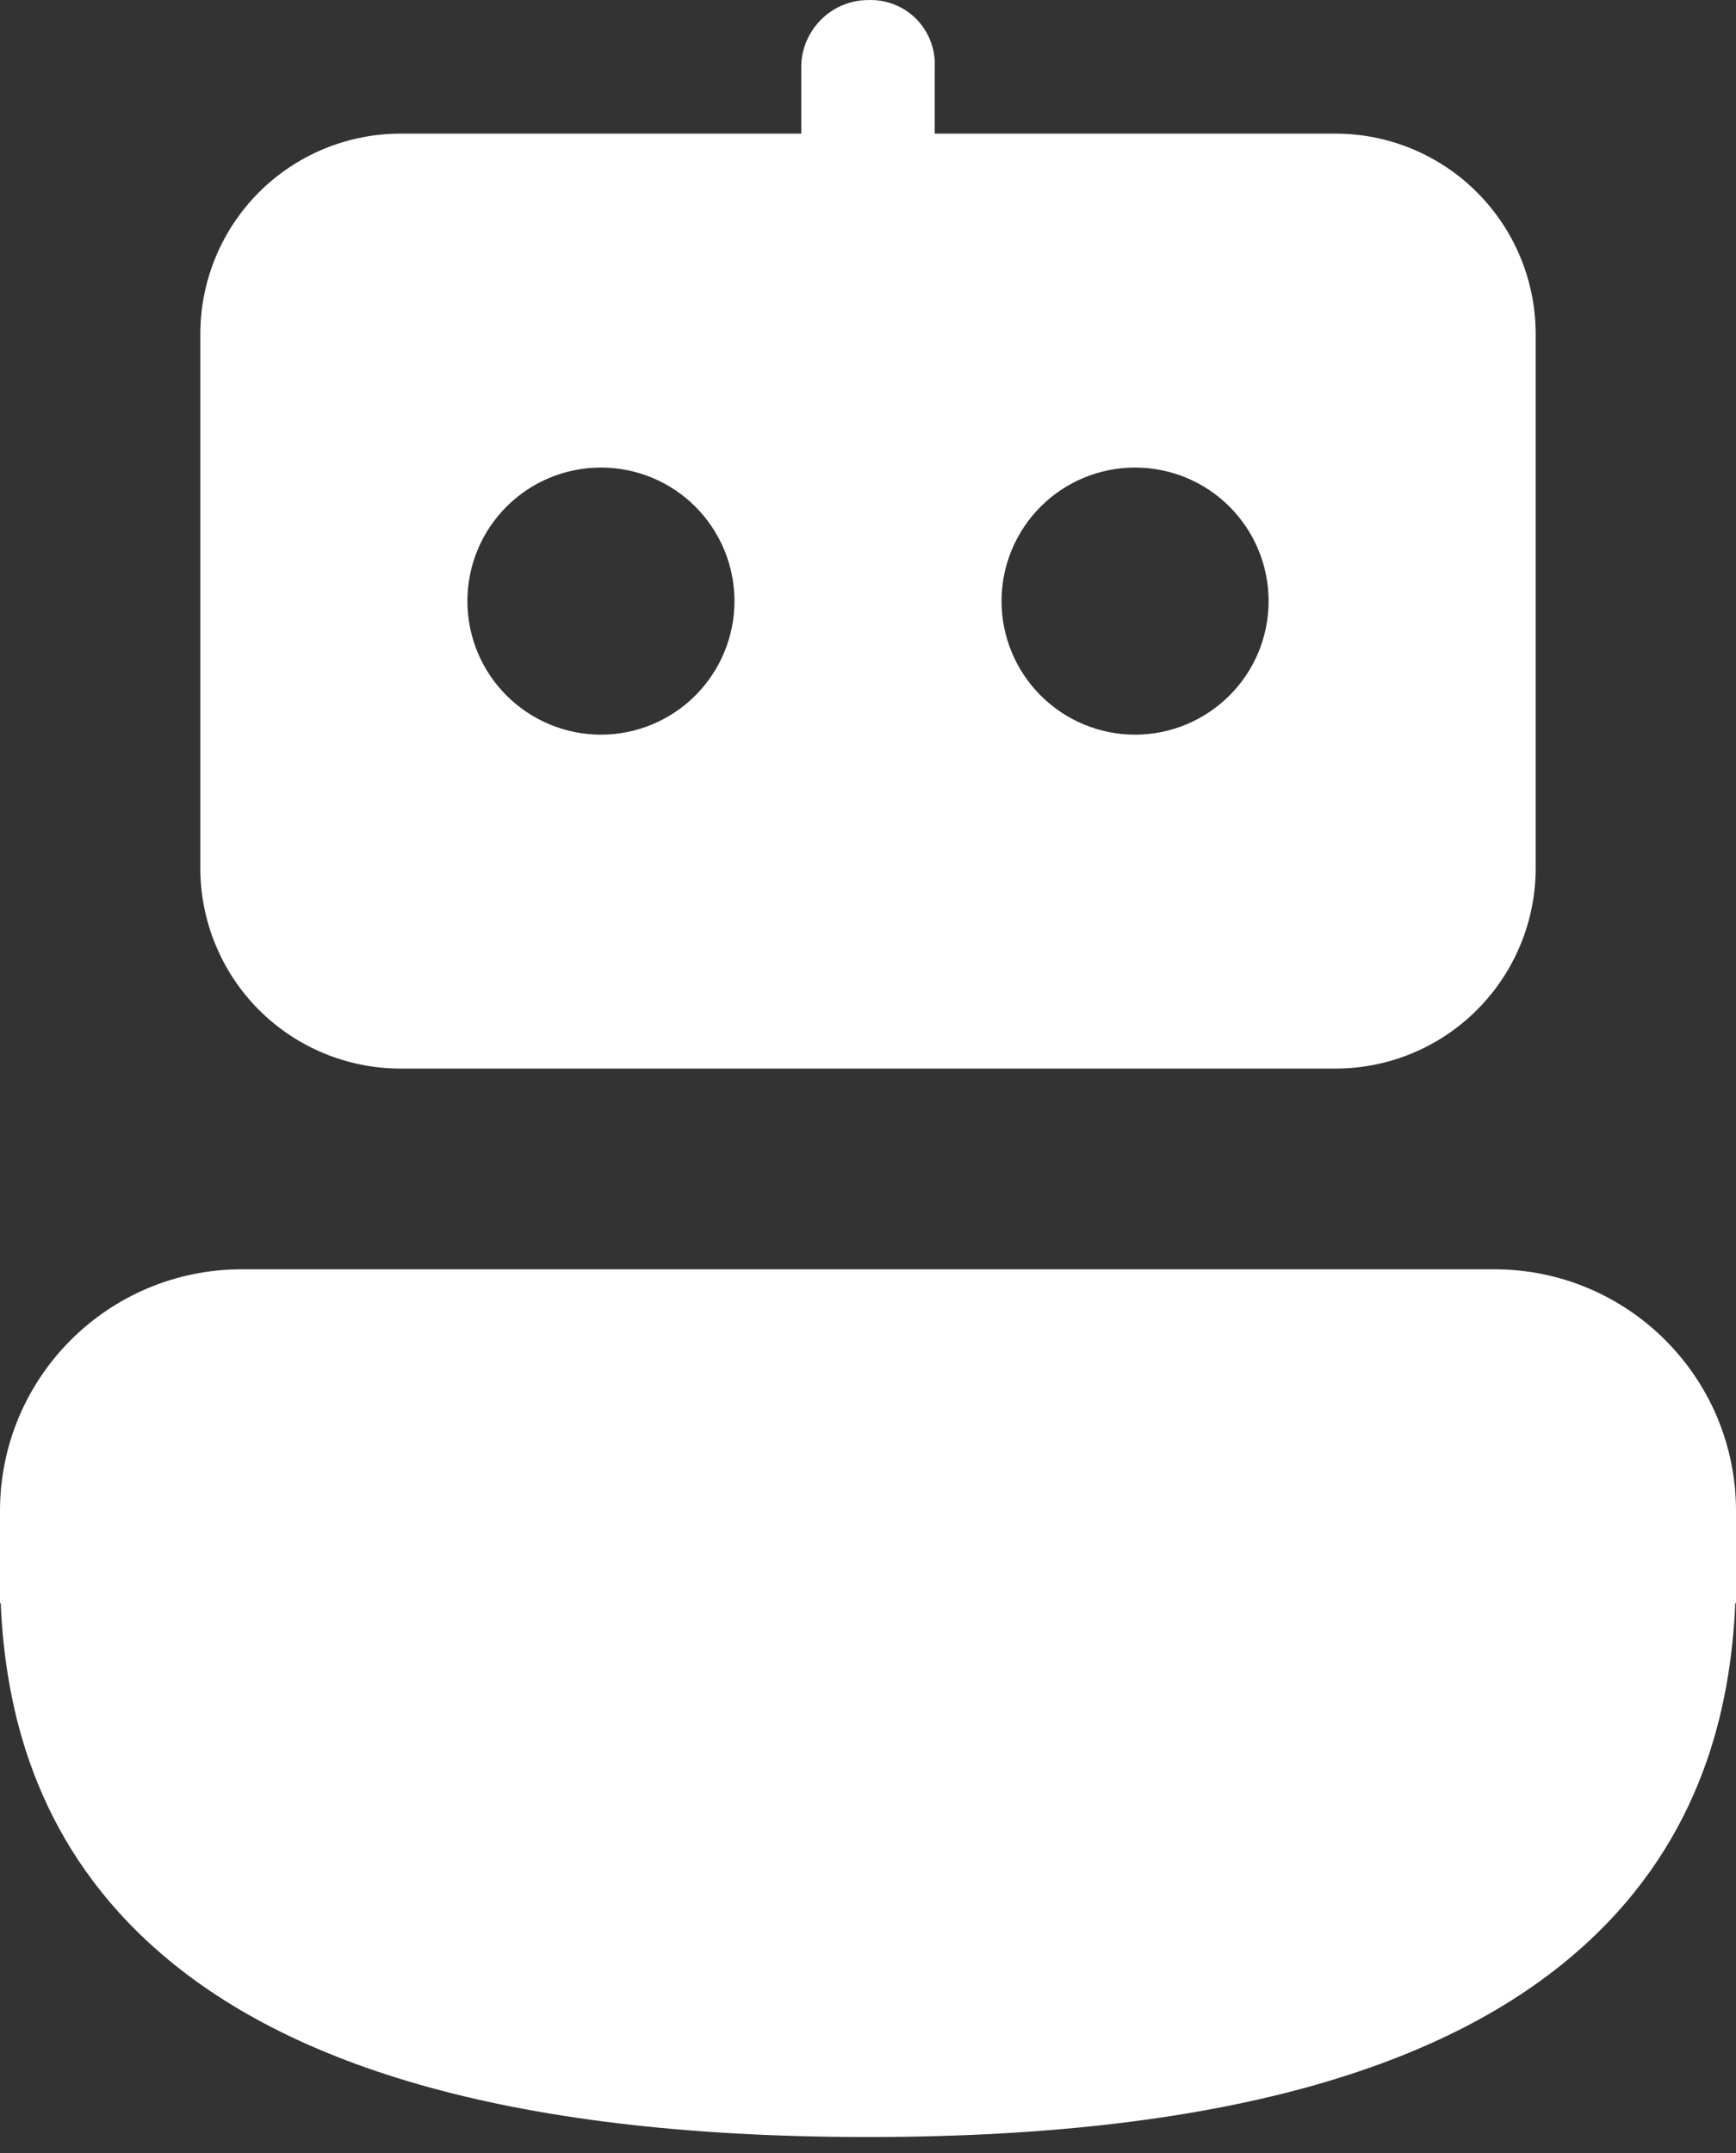<svg width="25" height="31" viewBox="0 0 25 31" fill="none" xmlns="http://www.w3.org/2000/svg">
<rect x="0" y="0" width="25" height="31" fill="#333333" stroke="none"/>
<path d="M21.519 18.276C23.442 18.276 25 19.833 25 21.756V23.081H24.99C24.925 24.581 24.514 26.46 22.831 27.995C20.992 29.674 17.817 30.77 12.5 30.77C7.181 30.77 4.008 29.674 2.169 27.995C0.487 26.46 0.075 24.58 0.01 23.081H0V21.755C0 19.833 1.558 18.276 3.481 18.276H21.519Z" fill="white"/>
<path d="M5.769 1.924C5.004 1.924 4.27 2.228 3.729 2.769C3.189 3.31 2.885 4.043 2.885 4.809V12.501C2.885 13.266 3.189 14 3.729 14.541C4.27 15.082 5.004 15.386 5.769 15.386H19.231C19.996 15.386 20.73 15.082 21.27 14.541C21.811 14 22.115 13.266 22.115 12.501V4.809C22.115 4.043 21.811 3.31 21.27 2.769C20.73 2.228 19.996 1.924 19.231 1.924H13.461V0.962C13.467 0.835 13.446 0.707 13.399 0.588C13.353 0.469 13.282 0.361 13.192 0.27C13.102 0.18 12.993 0.109 12.874 0.063C12.755 0.017 12.628 -0.005 12.5 0.001C11.969 0.001 11.539 0.443 11.539 0.962V1.924H5.769ZM6.731 8.655C6.731 8.145 6.933 7.656 7.294 7.295C7.655 6.934 8.144 6.732 8.654 6.732C9.164 6.732 9.653 6.934 10.014 7.295C10.374 7.656 10.577 8.145 10.577 8.655C10.577 9.165 10.374 9.654 10.014 10.014C9.653 10.375 9.164 10.578 8.654 10.578C8.144 10.578 7.655 10.375 7.294 10.014C6.933 9.654 6.731 9.165 6.731 8.655ZM14.423 8.655C14.423 8.145 14.626 7.656 14.986 7.295C15.347 6.934 15.836 6.732 16.346 6.732C16.856 6.732 17.345 6.934 17.706 7.295C18.067 7.656 18.269 8.145 18.269 8.655C18.269 9.165 18.067 9.654 17.706 10.014C17.345 10.375 16.856 10.578 16.346 10.578C15.836 10.578 15.347 10.375 14.986 10.014C14.626 9.654 14.423 9.165 14.423 8.655Z" fill="white"/>
</svg>
